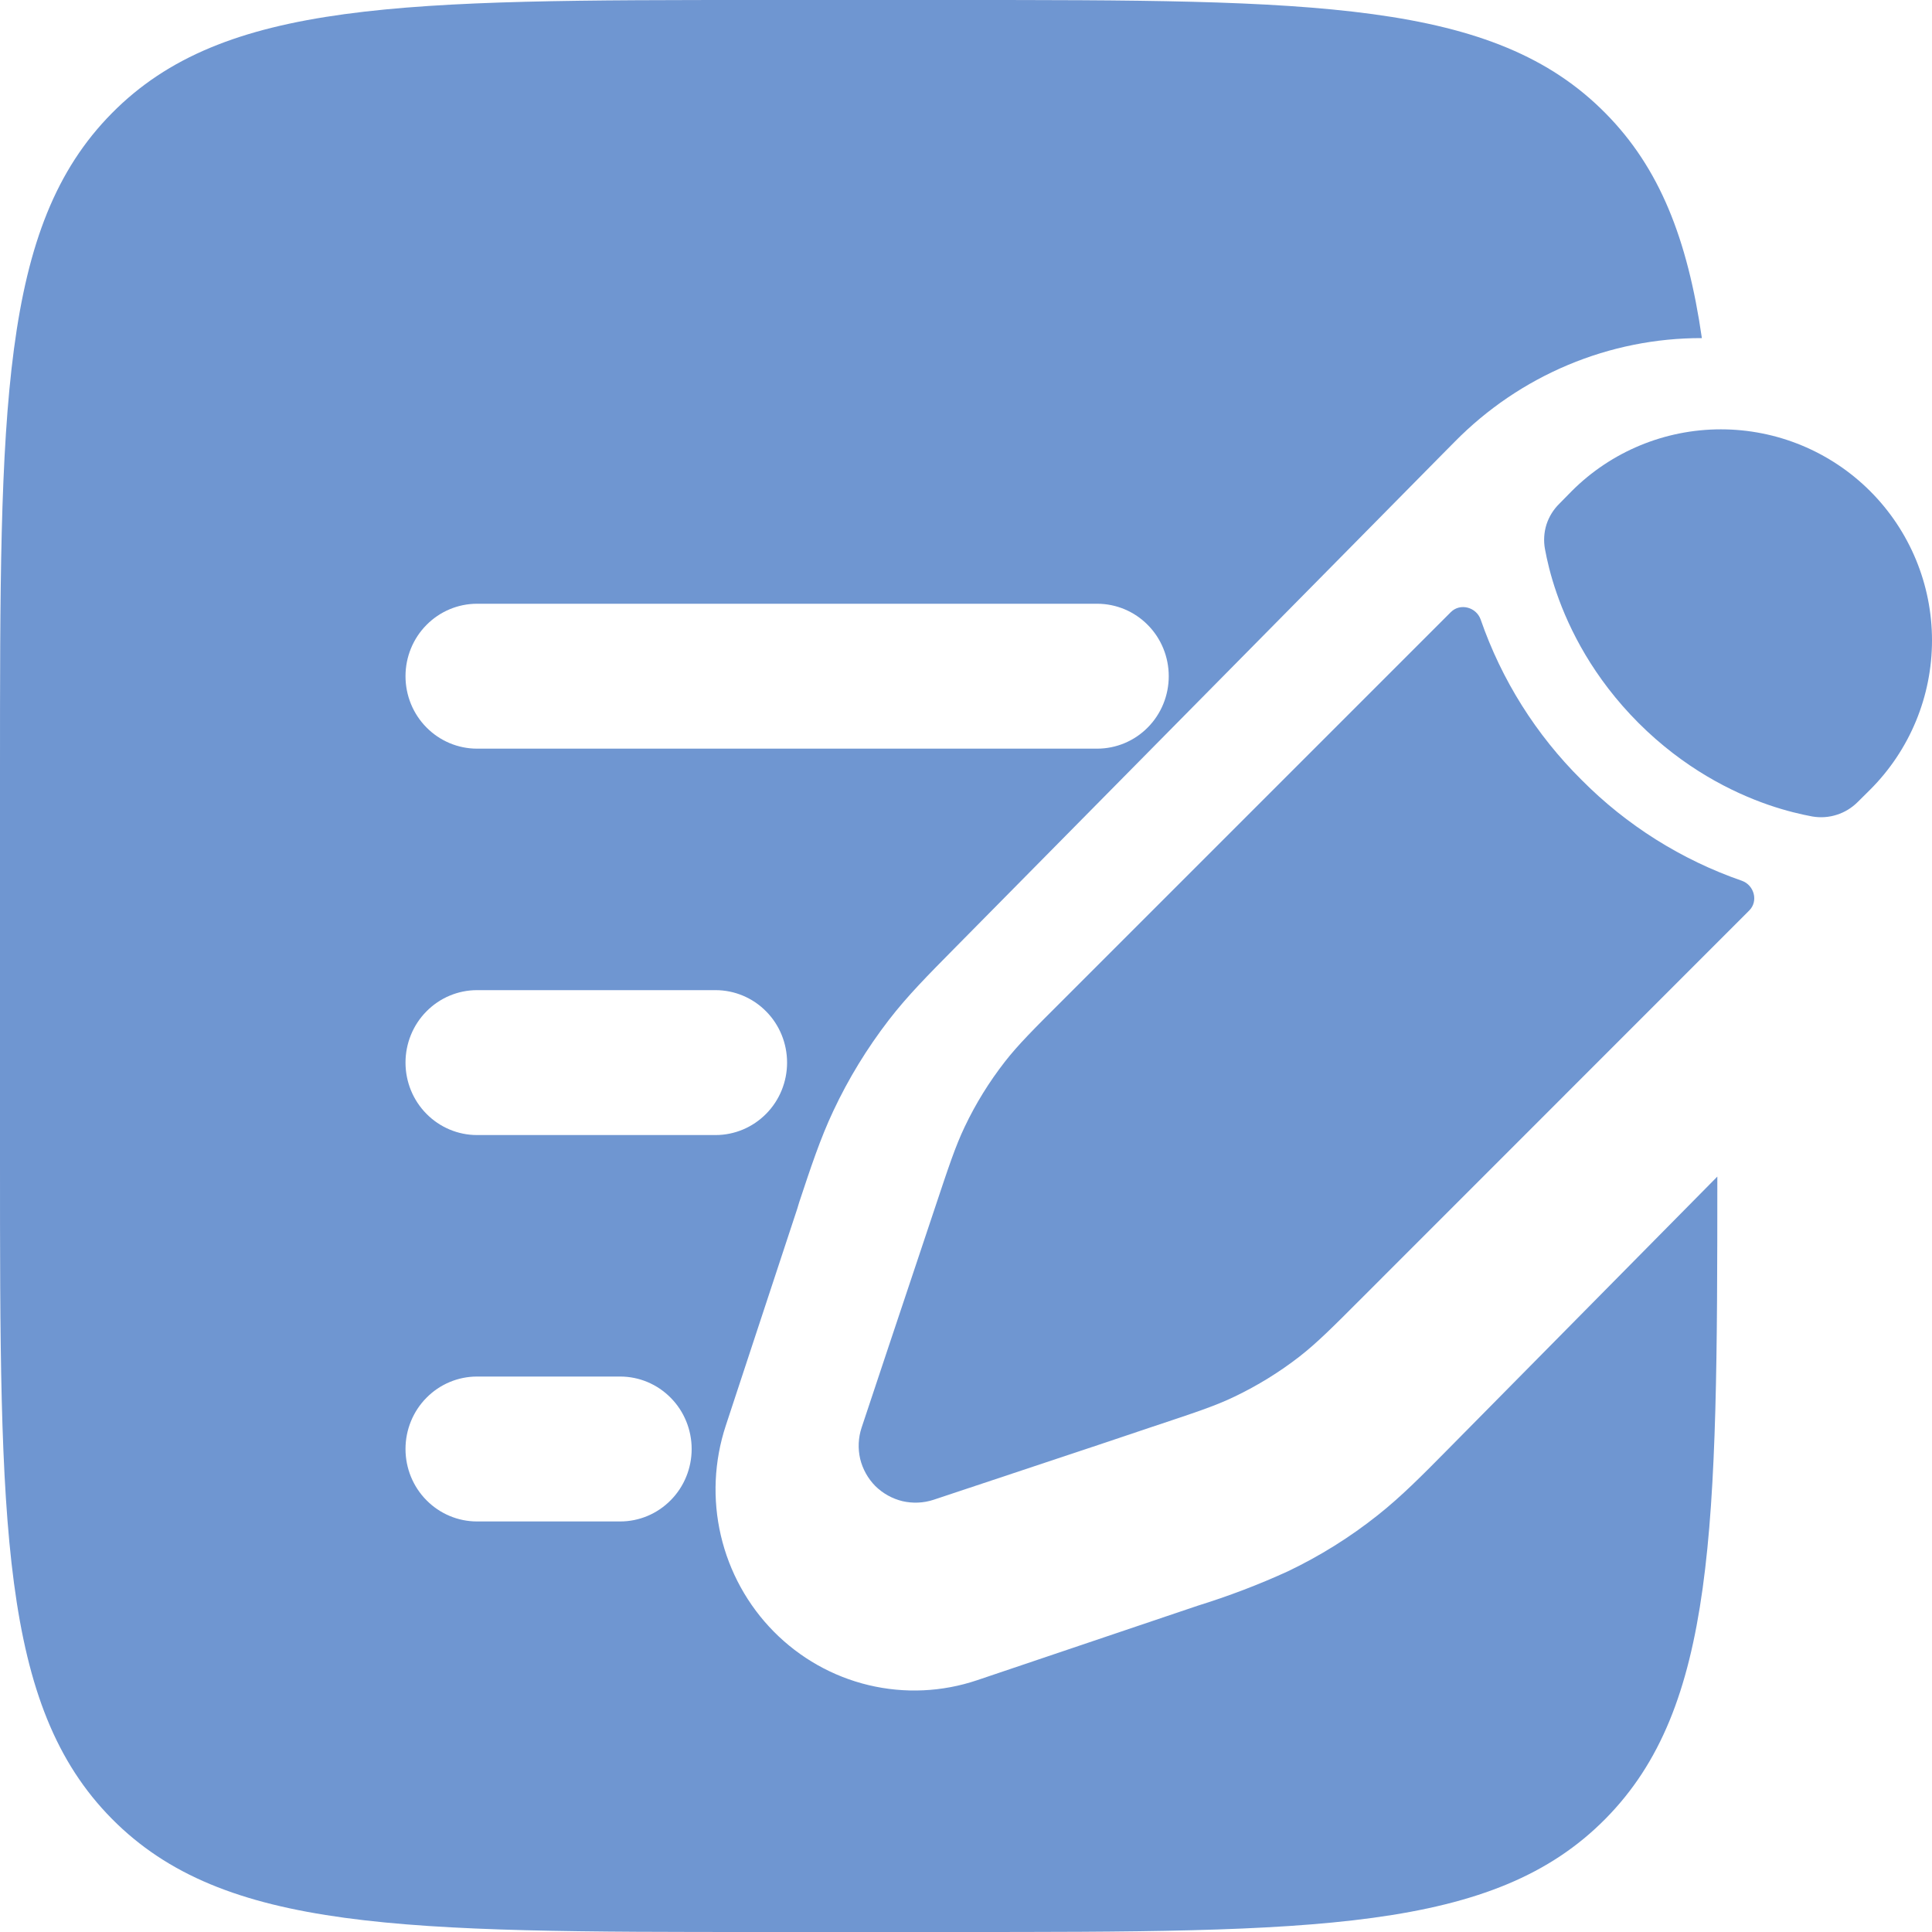 <svg width="18" height="18" viewBox="0 0 18 18" fill="none" xmlns="http://www.w3.org/2000/svg">
<path d="M12.108 12.638C12.267 12.514 12.412 12.37 12.7 12.081L16.297 8.483C16.384 8.397 16.344 8.247 16.229 8.206C15.666 8.011 15.154 7.689 14.735 7.266C14.311 6.846 13.99 6.335 13.795 5.772C13.754 5.656 13.604 5.616 13.517 5.703L9.919 9.301C9.63 9.589 9.486 9.733 9.362 9.892C9.215 10.081 9.09 10.283 8.988 10.498C8.901 10.68 8.837 10.874 8.708 11.261L8.541 11.761L8.275 12.557L8.027 13.302C7.996 13.396 7.992 13.496 8.014 13.592C8.037 13.687 8.086 13.775 8.155 13.845C8.225 13.914 8.313 13.963 8.408 13.986C8.504 14.008 8.604 14.004 8.698 13.973L9.443 13.725L10.239 13.46L10.739 13.292C11.126 13.163 11.32 13.1 11.502 13.012C11.717 12.909 11.92 12.784 12.108 12.638ZM17.424 7.357C17.793 6.988 18 6.488 18 5.966C18 5.445 17.793 4.945 17.424 4.576C17.055 4.207 16.555 4 16.033 4C15.512 4 15.011 4.207 14.643 4.576L14.528 4.693C14.473 4.747 14.432 4.813 14.408 4.887C14.385 4.961 14.38 5.039 14.394 5.115C14.412 5.213 14.444 5.356 14.503 5.526C14.621 5.867 14.845 6.314 15.265 6.735C15.686 7.156 16.134 7.38 16.474 7.498C16.645 7.557 16.788 7.589 16.885 7.607C16.961 7.62 17.039 7.615 17.113 7.591C17.186 7.568 17.253 7.527 17.308 7.472L17.424 7.357Z" fill="#6F96D1"/>
<path fill-rule="evenodd" clip-rule="evenodd" d="M1.042 1.055C-1.05964e-07 2.109 0 3.806 0 7.2V10.8C0 14.194 -1.05964e-07 15.891 1.042 16.945C2.084 17.999 3.759 18 7.111 18H8.889C12.241 18 13.917 18 14.958 16.945C15.983 15.908 16 14.249 16 10.962L13.495 13.498C13.255 13.741 13.059 13.94 12.837 14.116C12.578 14.322 12.296 14.498 11.998 14.64C11.725 14.765 11.445 14.871 11.159 14.96L9.104 15.654C8.778 15.764 8.428 15.78 8.093 15.7C7.758 15.62 7.452 15.447 7.209 15.201C6.966 14.955 6.795 14.645 6.716 14.306C6.637 13.967 6.653 13.613 6.762 13.282L7.005 12.544L7.428 11.261L7.446 11.201C7.554 10.876 7.642 10.609 7.763 10.352C7.905 10.049 8.078 9.767 8.281 9.503C8.454 9.278 8.651 9.08 8.891 8.837L12.452 5.231L13.44 4.23L13.553 4.116C13.855 3.809 14.214 3.566 14.609 3.4C15.005 3.234 15.428 3.149 15.856 3.15C15.722 2.223 15.461 1.563 14.958 1.055C13.917 -1.07288e-07 12.241 0 8.889 0H7.111C3.759 0 2.083 -1.07288e-07 1.042 1.055ZM3.778 6.3C3.778 6.121 3.848 5.949 3.973 5.823C4.098 5.696 4.268 5.625 4.444 5.625H10.222C10.399 5.625 10.569 5.696 10.694 5.823C10.819 5.949 10.889 6.121 10.889 6.3C10.889 6.479 10.819 6.651 10.694 6.777C10.569 6.904 10.399 6.975 10.222 6.975H4.444C4.268 6.975 4.098 6.904 3.973 6.777C3.848 6.651 3.778 6.479 3.778 6.3ZM3.778 9.9C3.778 9.721 3.848 9.549 3.973 9.423C4.098 9.296 4.268 9.225 4.444 9.225H6.667C6.843 9.225 7.013 9.296 7.138 9.423C7.263 9.549 7.333 9.721 7.333 9.9C7.333 10.079 7.263 10.251 7.138 10.377C7.013 10.504 6.843 10.575 6.667 10.575H4.444C4.268 10.575 4.098 10.504 3.973 10.377C3.848 10.251 3.778 10.079 3.778 9.9ZM3.778 13.5C3.778 13.321 3.848 13.149 3.973 13.023C4.098 12.896 4.268 12.825 4.444 12.825H5.778C5.955 12.825 6.124 12.896 6.249 13.023C6.374 13.149 6.444 13.321 6.444 13.5C6.444 13.679 6.374 13.851 6.249 13.977C6.124 14.104 5.955 14.175 5.778 14.175H4.444C4.268 14.175 4.098 14.104 3.973 13.977C3.848 13.851 3.778 13.679 3.778 13.5Z" fill="#6F96D1"/>
</svg>
